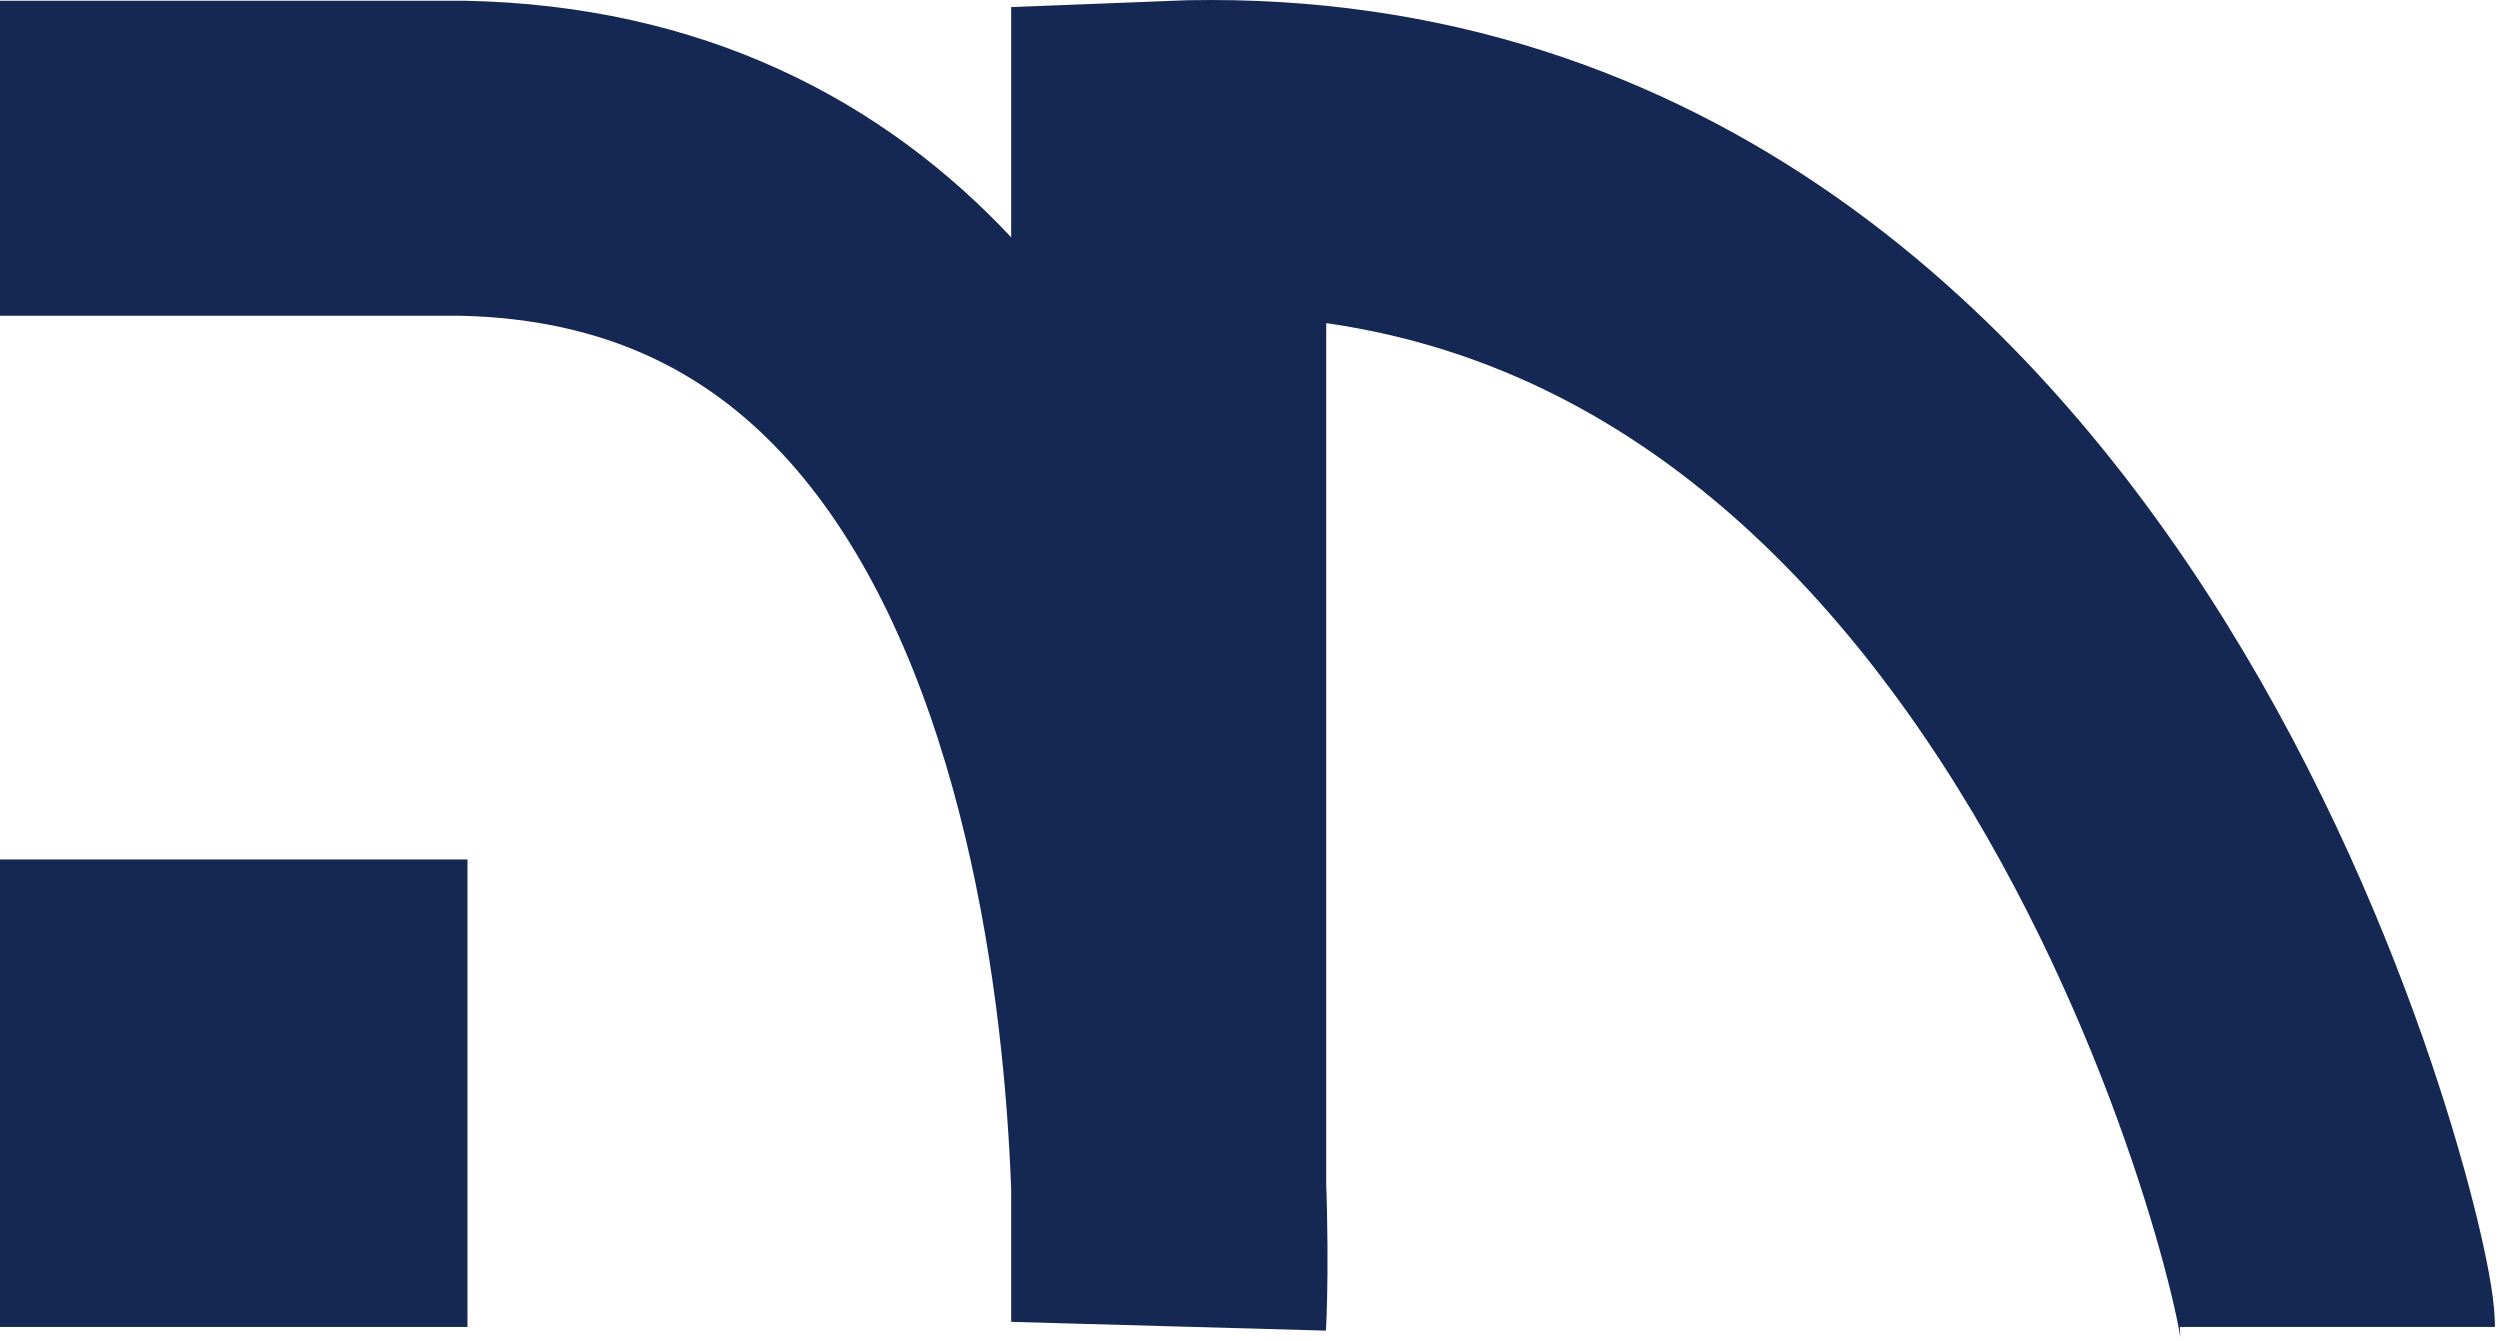 <svg width="246" height="132" viewBox="0 0 246 132" fill="none" xmlns="http://www.w3.org/2000/svg">
<path d="M230 130.571C230 124.071 203.726 12.002 115 15.585L115 130.071C115 130.071 121.306 17.1 45.5 15.571L10 15.571L-5.02681e-06 15.571" stroke="#152853" stroke-width="31"/>
<rect x="0.5" y="85.071" width="45" height="45" fill="#152853" stroke="#152853"/>
</svg>
